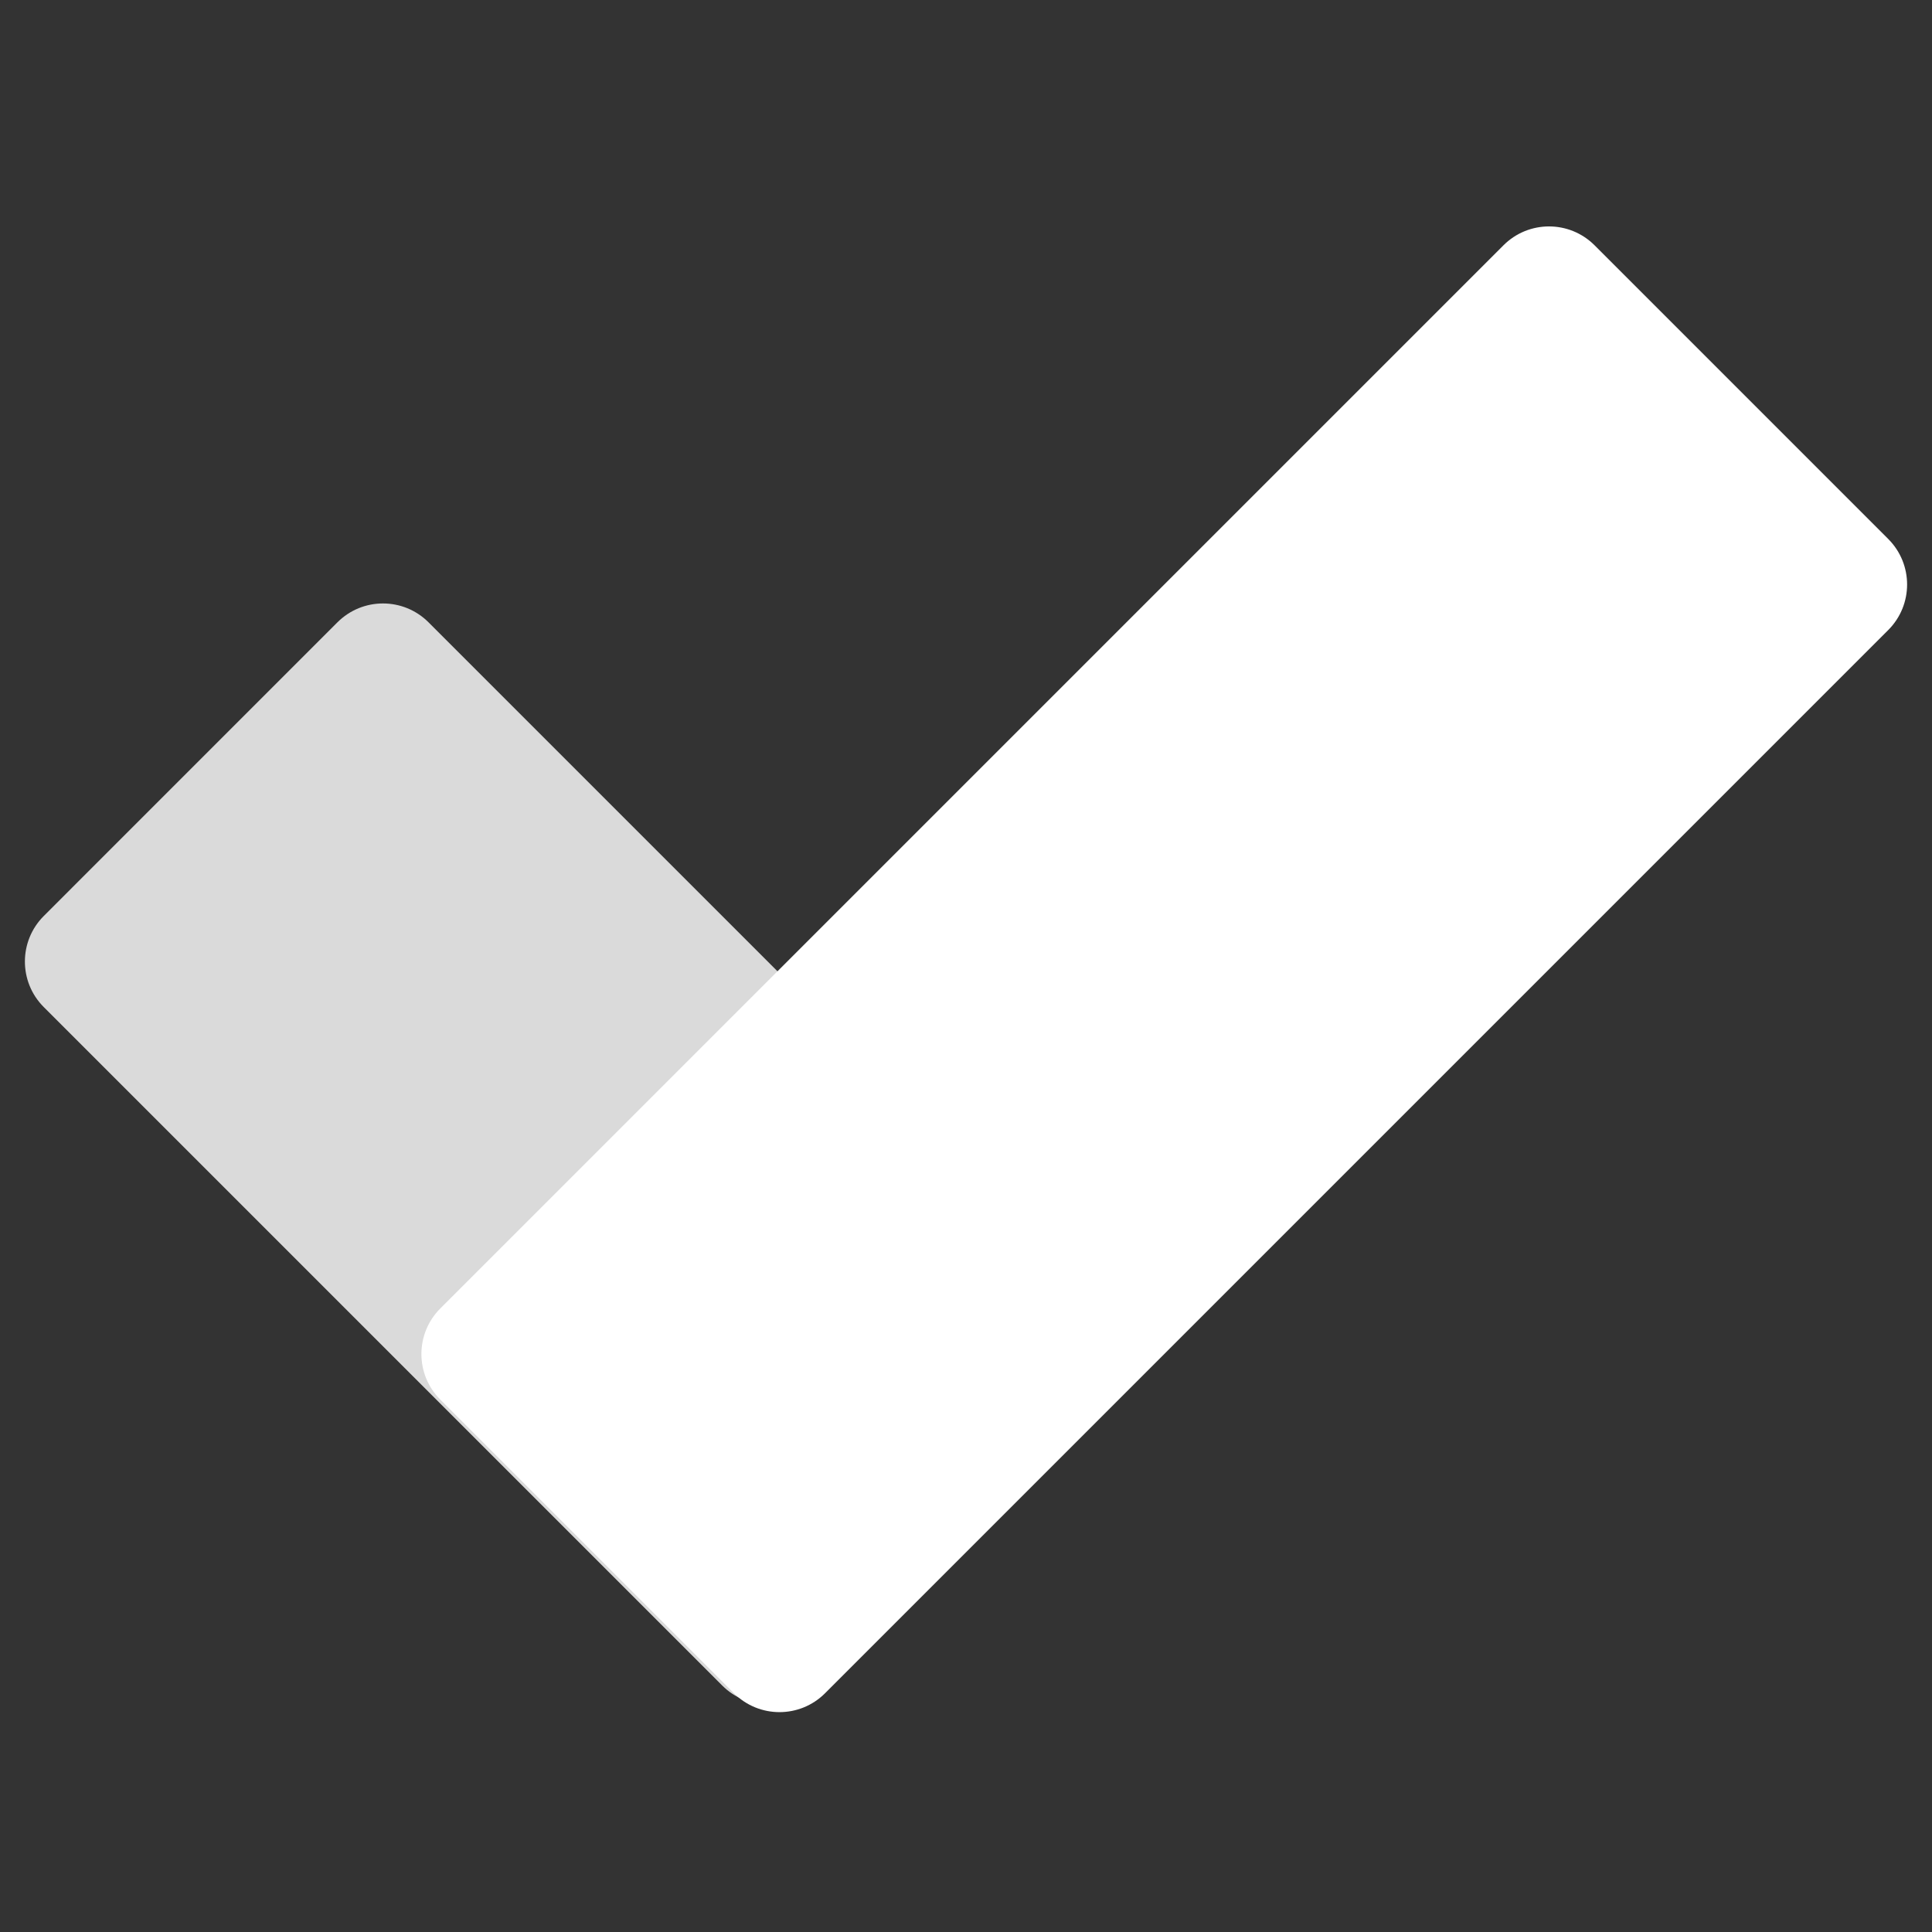 <svg width="120" height="120" viewBox="0 0 120 120" fill="none" xmlns="http://www.w3.org/2000/svg">
<rect x="0" y="0" width="120" height="120" fill="#333333" stroke="none"/>
<g clip-path="url(#clip0_2529_210)">
<mask id="mask0_2529_210" style="mask-type:luminance" maskUnits="userSpaceOnUse" x="0" y="0" width="120" height="120">
<path d="M120 0H0V120H120V0Z" fill="white"/>
</mask>
<g mask="url(#mask0_2529_210)">
<path d="M20.959 38.653L2.718 56.895C1.156 58.457 1.156 60.989 2.718 62.551L44.858 104.691C46.42 106.253 48.953 106.253 50.515 104.691L68.756 86.45C70.318 84.888 70.318 82.355 68.756 80.793L26.616 38.653C25.054 37.091 22.522 37.091 20.959 38.653Z" fill="#DADADA"/>
<path d="M117.282 33.477L99.041 15.235C97.478 13.673 94.946 13.673 93.384 15.235L27.346 81.273C25.784 82.835 25.784 85.368 27.346 86.93L45.587 105.172C47.149 106.734 49.682 106.734 51.244 105.172L117.282 39.133C118.844 37.571 118.844 35.039 117.282 33.477Z" fill="white"/>
</g>
</g>
<defs>
<clipPath id="clip0_2529_210">
<rect width="120" height="120" fill="white"/>
</clipPath>
</defs>
</svg>
